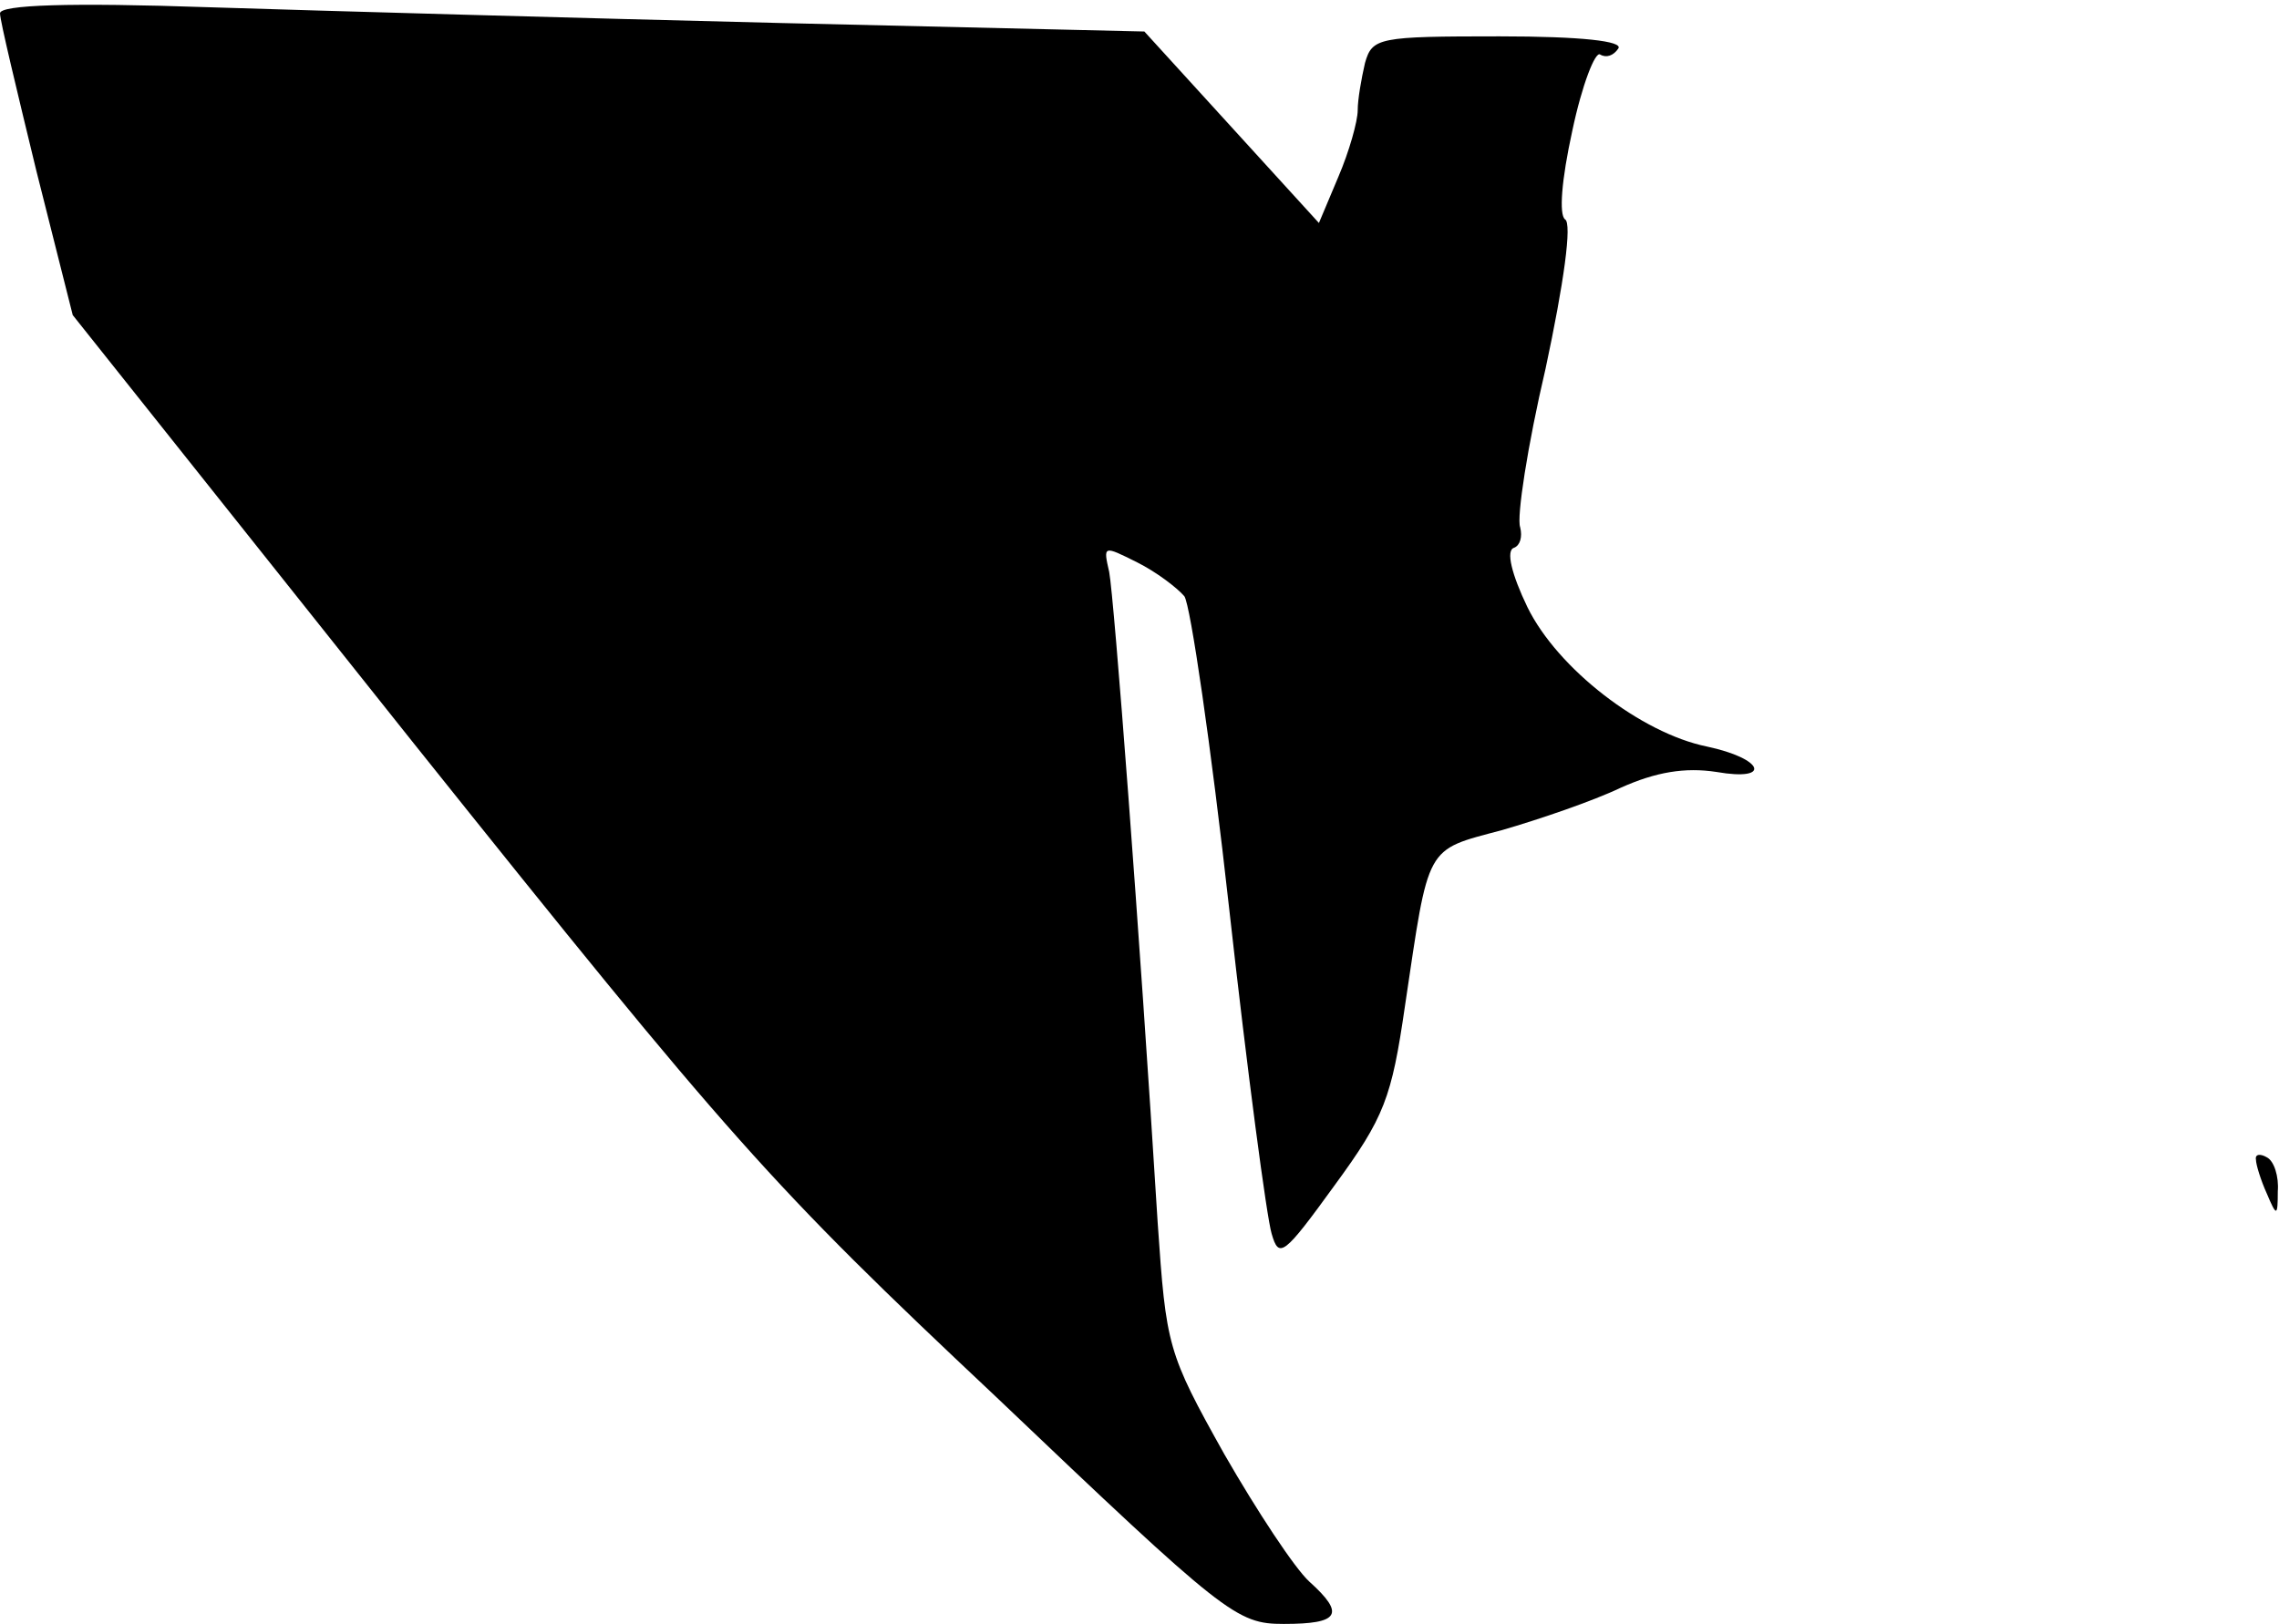 <?xml version="1.0" standalone="no"?>
<!DOCTYPE svg PUBLIC "-//W3C//DTD SVG 20010904//EN"
 "http://www.w3.org/TR/2001/REC-SVG-20010904/DTD/svg10.dtd">
<svg version="1.0" xmlns="http://www.w3.org/2000/svg"
 width="188pt" height="134pt" viewBox="0 0 188 134"
 preserveAspectRatio="xMidYMid meet">
<g transform="translate(0,134) scale(0.1,-0.1)"
fill="#000000" stroke="none">
<path fill="#000000" stroke="none" d="M0 1329 c0 -6 14 -64 30 -130 l30 -119
281 -353 c263 -329 294 -364 480 -539 190 -181 199 -188 238 -188 46 0 51 8
21 35 -12 11 -43 58 -70 105 -47 84 -48 89 -55 191 -15 242 -36 516 -40 537
-5 22 -5 22 23 8 16 -8 33 -21 39 -28 5 -7 22 -123 37 -258 15 -135 31 -255
35 -268 6 -21 10 -18 52 40 41 56 47 72 58 148 20 134 16 128 80 145 31 9 75
24 98 35 29 13 53 17 79 13 46 -8 39 11 -8 21 -54 11 -123 64 -148 115 -13 27
-18 47 -11 49 5 2 7 9 5 17 -3 8 6 67 21 131 15 70 22 120 16 123 -5 4 -3 32
6 73 8 38 19 66 23 63 5 -3 11 -1 15 5 4 6 -30 10 -98 10 -100 0 -105 -1 -111
-22 -3 -13 -6 -30 -6 -39 0 -9 -7 -34 -16 -55 l-16 -38 -72 79 -72 79 -300 7
c-164 4 -377 10 -471 13 -116 4 -173 2 -173 -5z"/>
<path fill="#000000" stroke="none" d="M1861 383 c0 -4 4 -17 9 -28 8 -19 9
-19 9 2 1 12 -3 25 -9 28 -5 3 -10 3 -9 -2z"/>
</g>
</svg>
